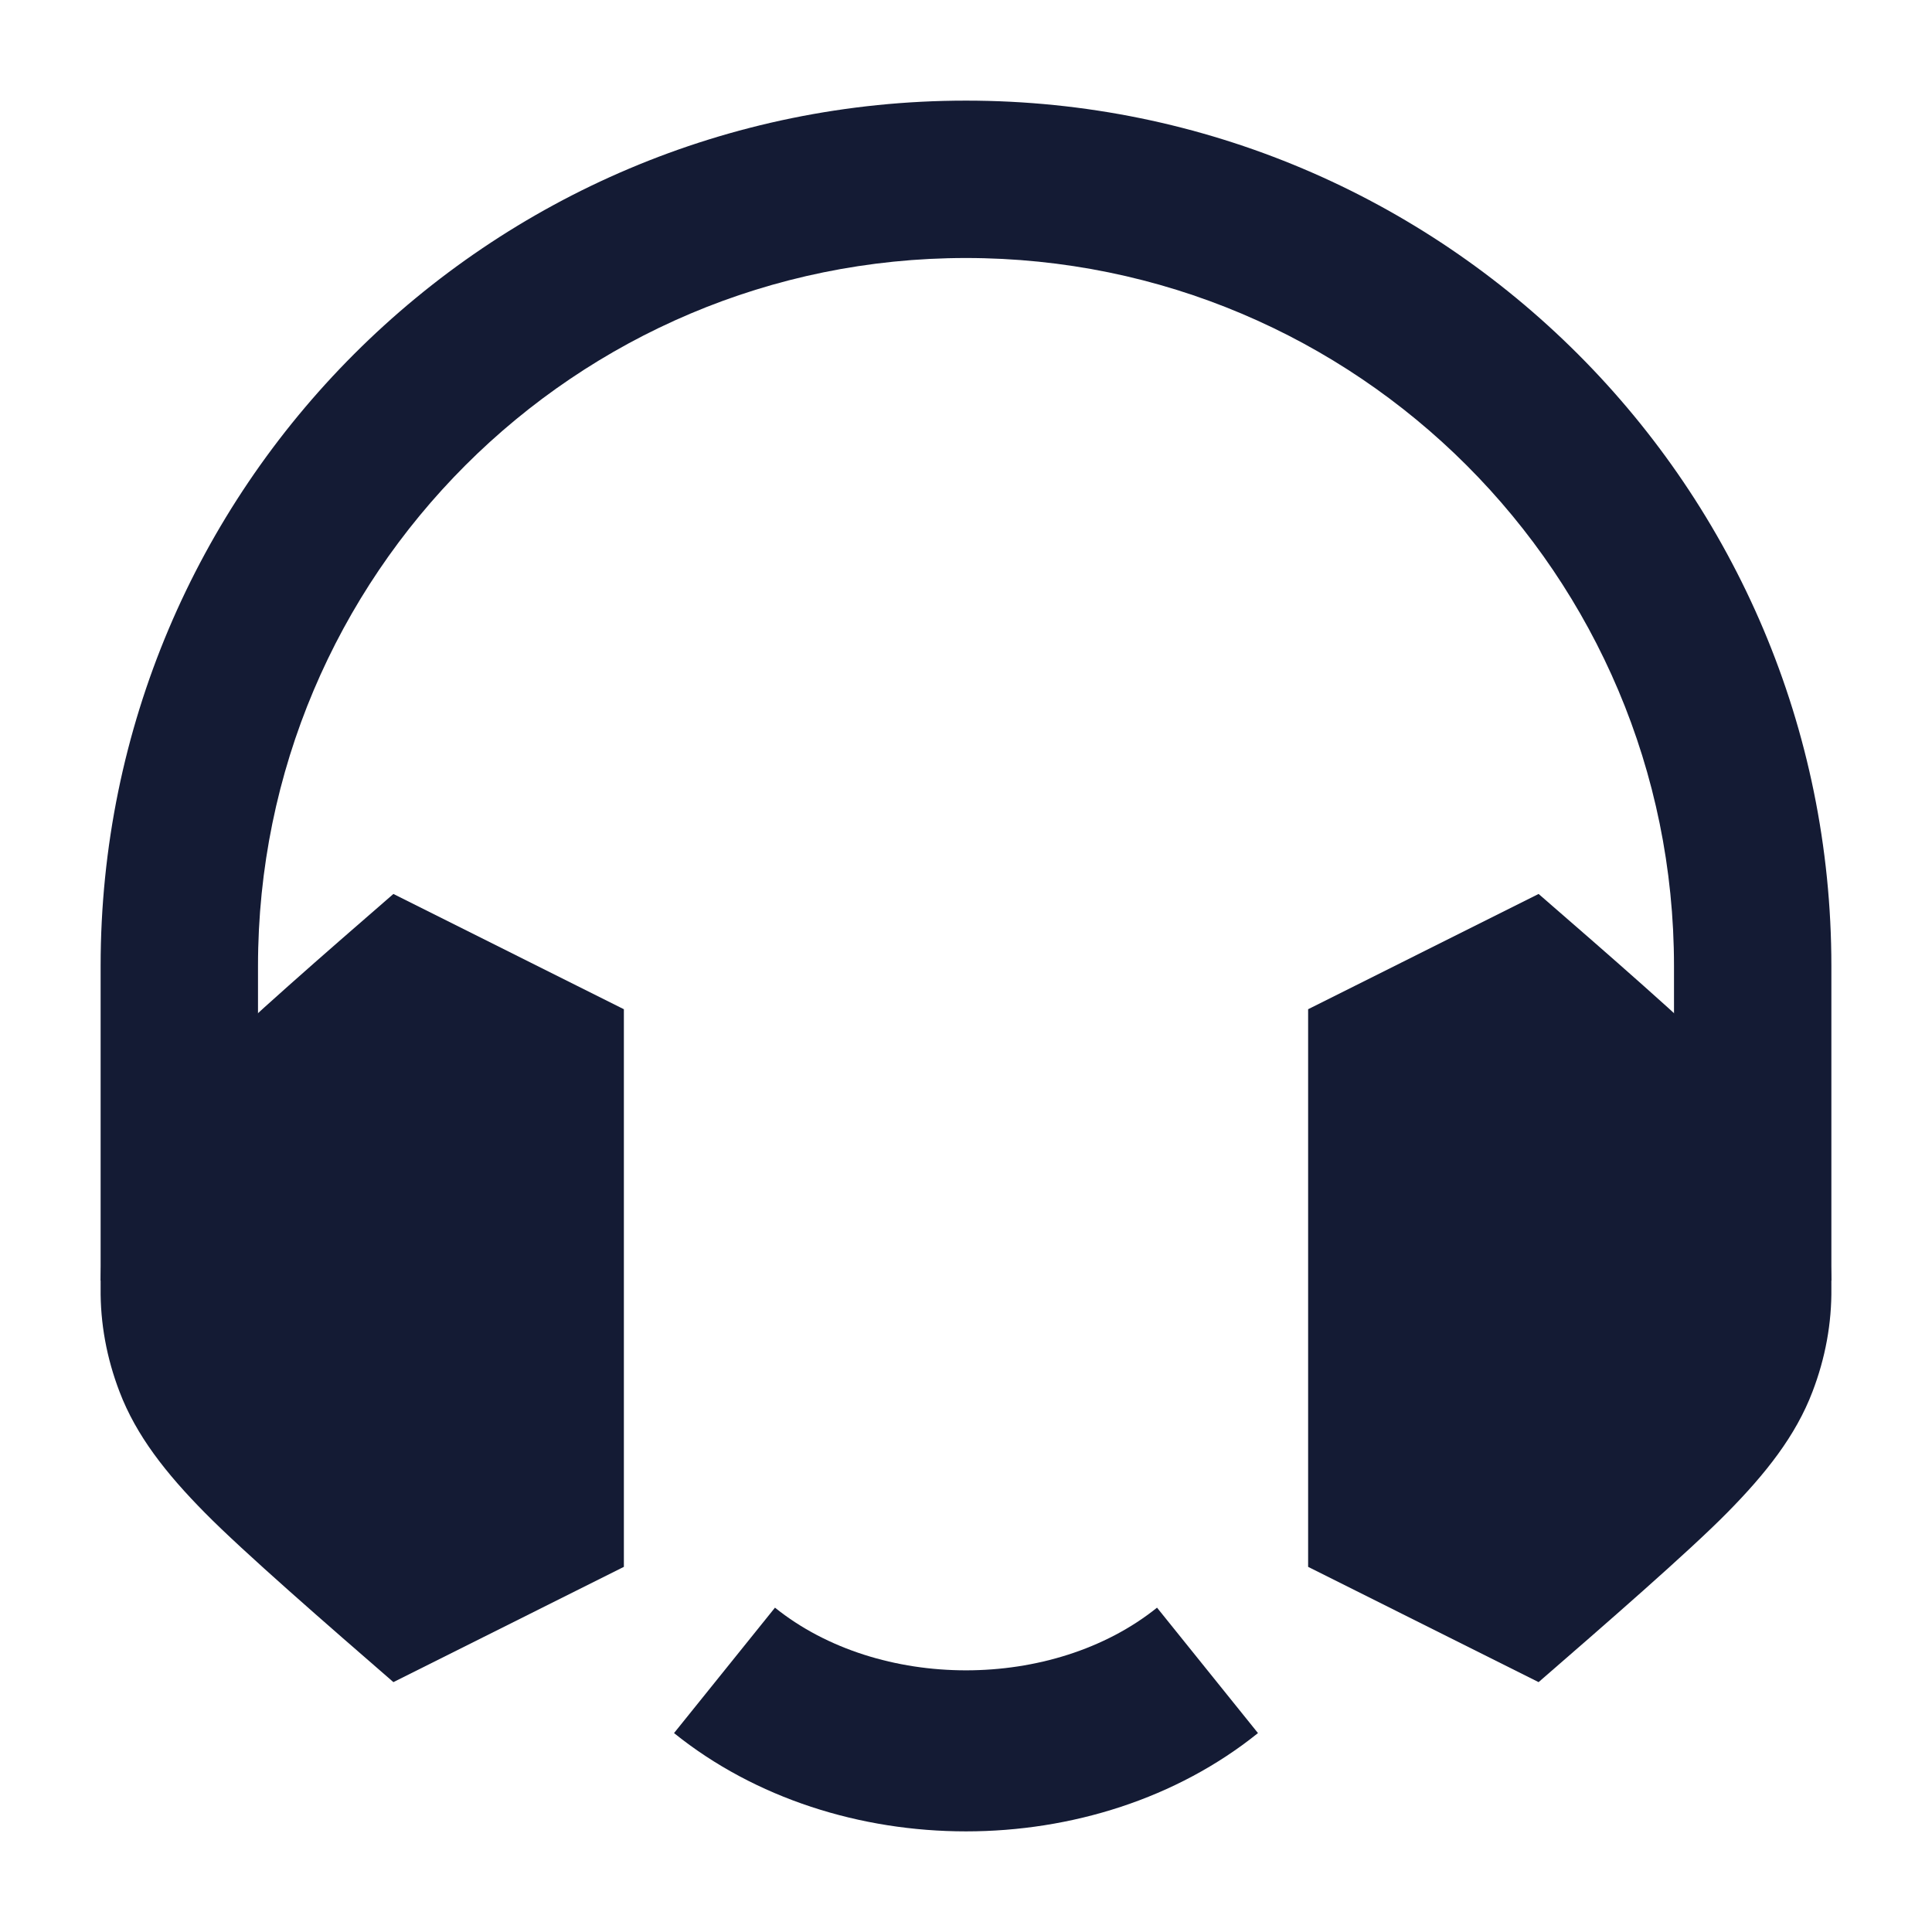<svg width="24" height="24" viewBox="0 0 24 24" fill="none" xmlns="http://www.w3.org/2000/svg">
<path d="M4.887 20.896C4.071 20.188 3.023 19.277 2.546 18.793C2.062 18.303 1.692 17.833 1.485 17.289C1.325 16.872 1.245 16.438 1.25 16C1.245 15.563 1.325 15.129 1.485 14.712C1.692 14.168 2.062 13.698 2.546 13.208C3.023 12.724 4.071 11.813 4.887 11.105L7.75 12.537V19.464L4.887 20.896Z" fill="#141B34"/>
<path d="M19.113 11.105C19.929 11.813 20.977 12.724 21.454 13.208C21.938 13.698 22.308 14.168 22.515 14.712C22.675 15.129 22.755 15.563 22.75 16C22.755 16.438 22.675 16.872 22.515 17.289C22.308 17.833 21.938 18.303 21.454 18.793C20.977 19.277 19.929 20.188 19.113 20.896L16.25 19.464V12.537L19.113 11.105Z" fill="#141B34"/>
<path fill-rule="evenodd" clip-rule="evenodd" d="M15.627 21.529C13.604 23.157 10.396 23.157 8.373 21.529L9.627 19.971C10.918 21.009 13.082 21.009 14.373 19.971L15.627 21.529Z" fill="#141B34"/>
<path fill-rule="evenodd" clip-rule="evenodd" d="M12 3.205C7.142 3.205 3.205 7.142 3.205 12V15.909H1.25V12C1.25 6.063 6.063 1.25 12 1.25C17.937 1.25 22.75 6.063 22.75 12L22.75 15.909L20.796 15.909L20.795 12C20.795 7.142 16.858 3.205 12 3.205Z" fill="#141B34"/>
</svg>
